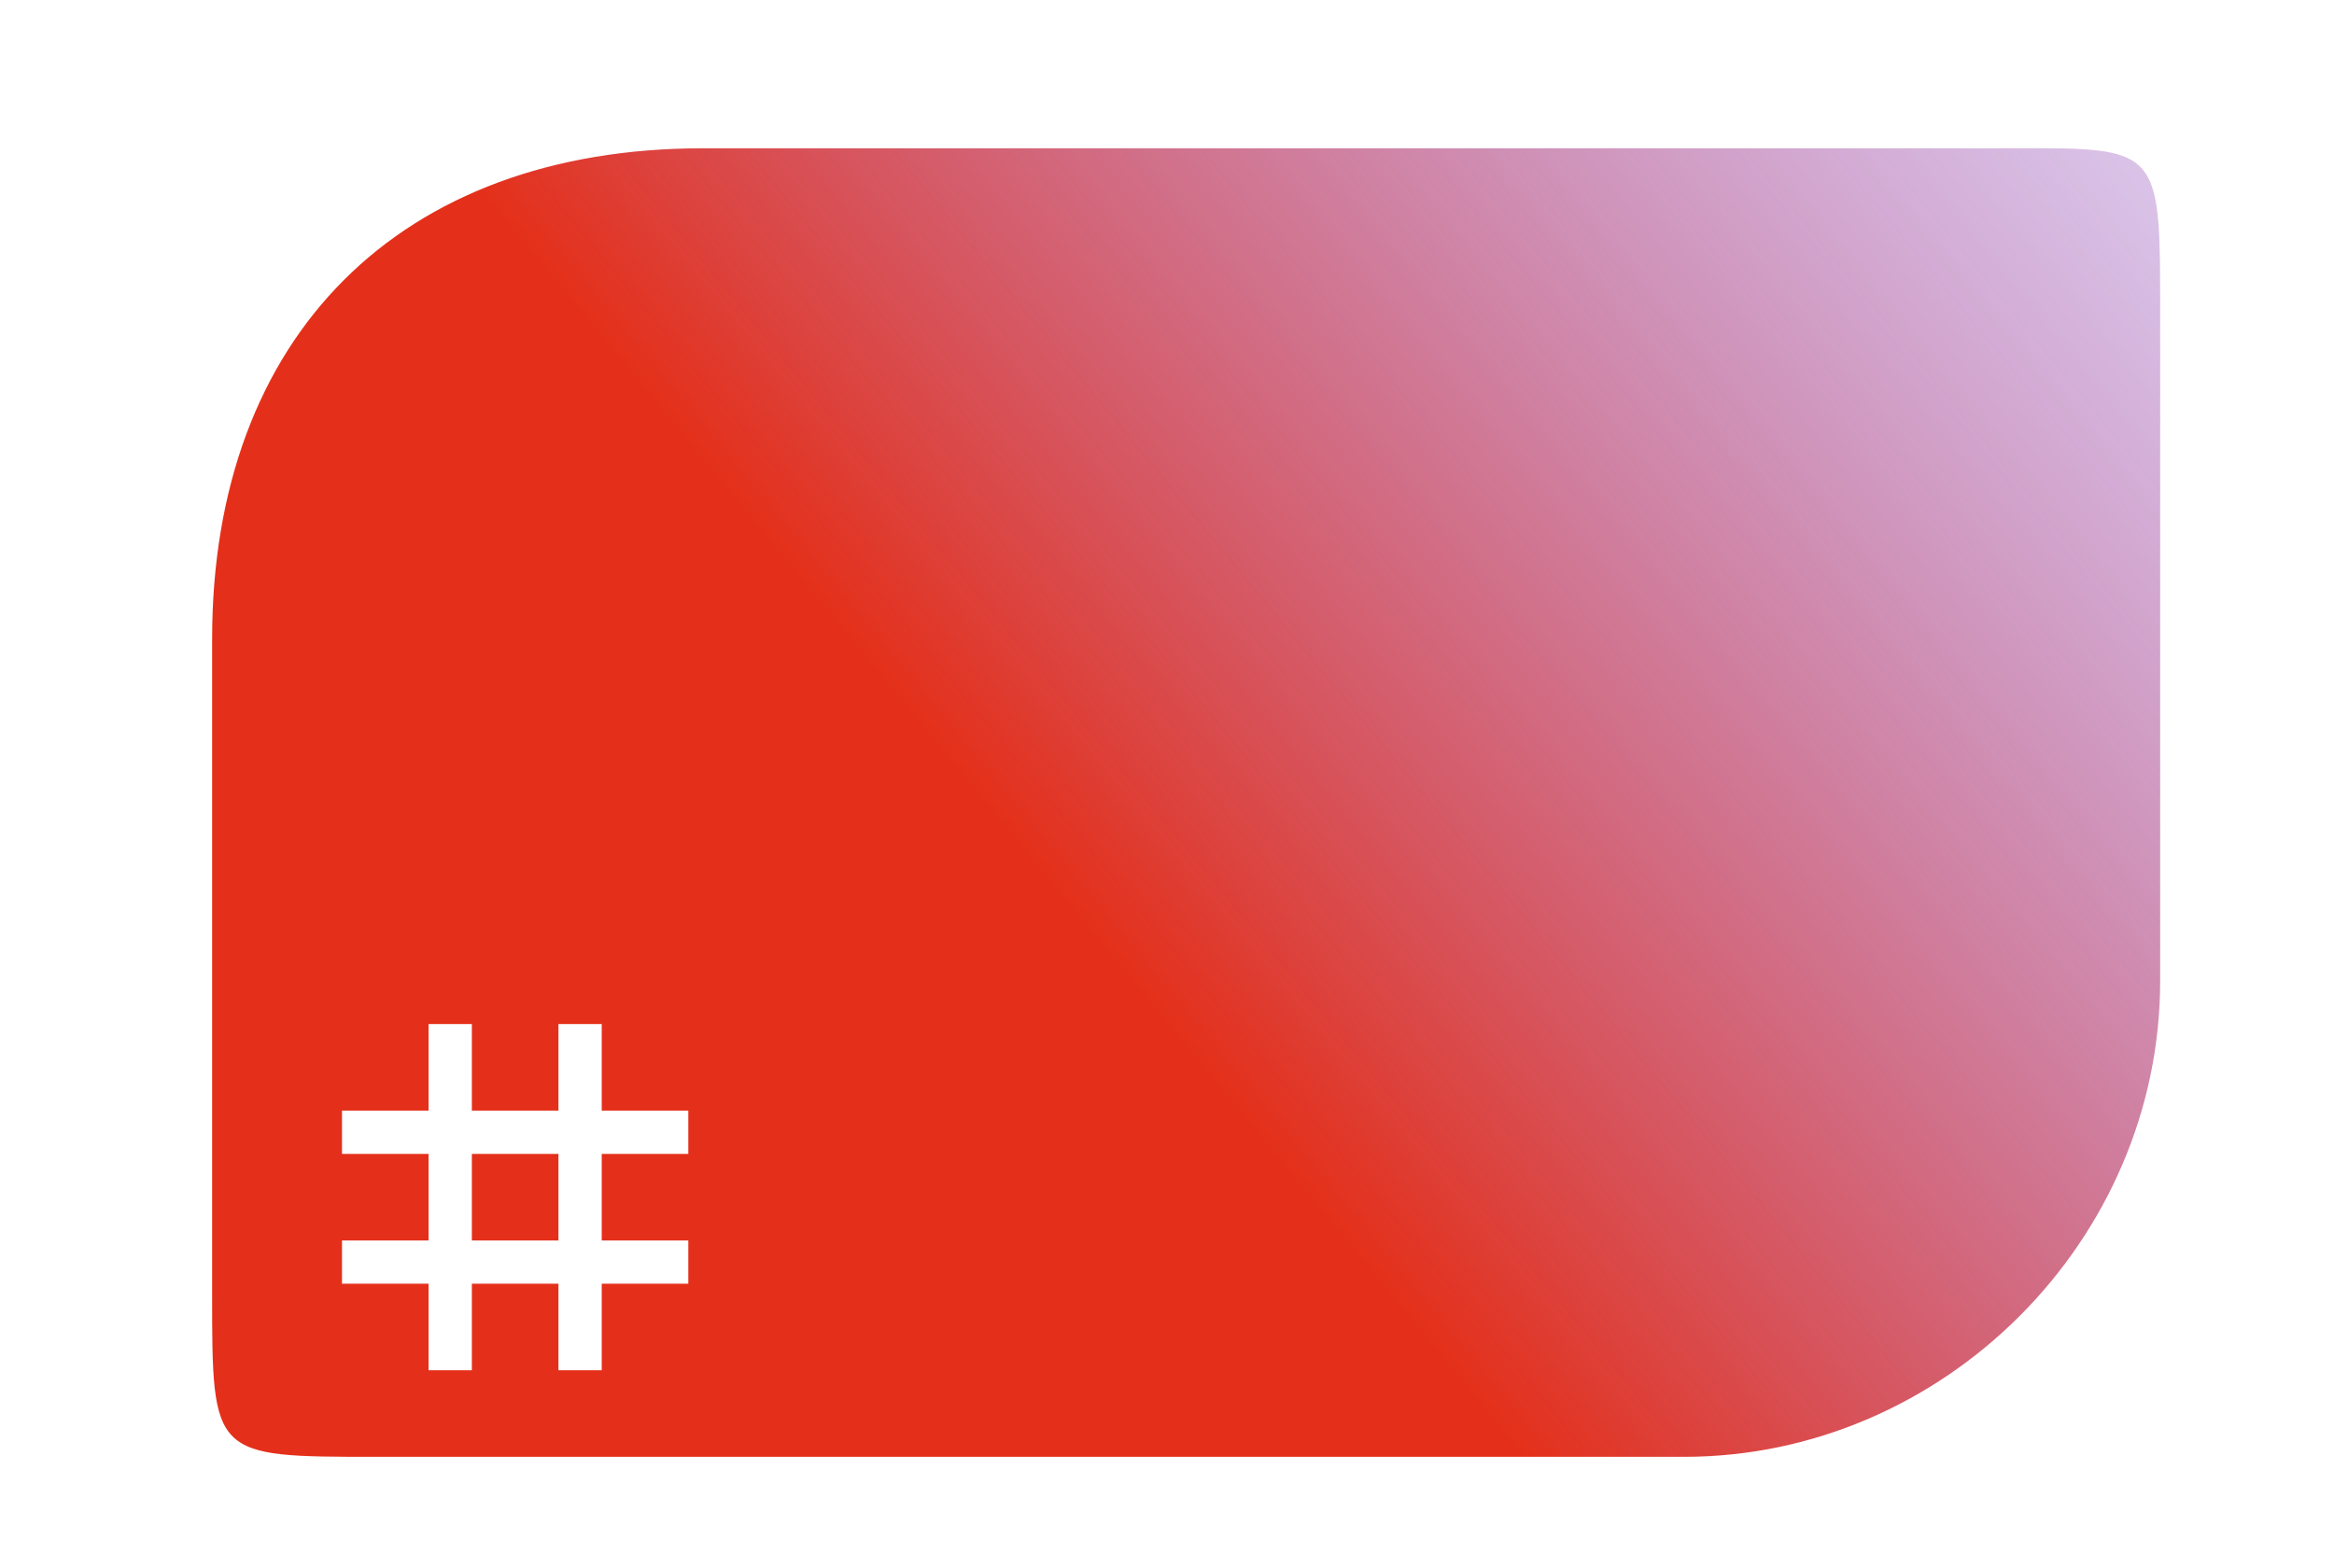 <?xml version="1.0" encoding="UTF-8" standalone="no"?>
<svg
   xmlns:dc="http://purl.org/dc/elements/1.1/"
   xmlns:cc="http://creativecommons.org/ns#"
   xmlns:rdf="http://www.w3.org/1999/02/22-rdf-syntax-ns#"
   xmlns:svg="http://www.w3.org/2000/svg"
   xmlns="http://www.w3.org/2000/svg"
   xmlns:xlink="http://www.w3.org/1999/xlink"
   id="svg8"
   version="1.1"
   viewBox="0 0 71.438 48.003"
   height="181.43"
   width="270">
  <defs
     id="defs2">
    <linearGradient
       id="linearGradient852">
      <stop
         id="stop848"
         offset="0"
         style="stop-color:#e4301a;stop-opacity:1" />
      <stop
         id="stop850"
         offset="1"
         style="stop-color:#614aff;stop-opacity:0;" />
    </linearGradient>
    <filter
       id="filter846"
       style="color-interpolation-filters:sRGB">
      <feFlood
         id="feFlood836"
         result="flood"
         flood-color="rgb(0,0,0)"
         flood-opacity="0.643" />
      <feComposite
         id="feComposite838"
         result="composite1"
         operator="in"
         in2="SourceGraphic"
         in="flood" />
      <feGaussianBlur
         id="feGaussianBlur840"
         result="blur"
         stdDeviation="2"
         in="composite1" />
      <feOffset
         id="feOffset842"
         result="offset"
         dy="2"
         dx="2" />
      <feComposite
         id="feComposite844"
         result="composite2"
         operator="over"
         in2="offset"
         in="SourceGraphic" />
    </filter>
    <linearGradient
       gradientTransform="translate(22.5,-956.208)"
       gradientUnits="userSpaceOnUse"
       y2="932.52"
       x2="280"
       y1="1072.52"
       x1="110"
       id="linearGradient854"
       xlink:href="#linearGradient852" />
  </defs>
  <g
     transform="translate(5.953,-252.997)"
     id="layer1">
    <path
       id="rect815"
       transform="matrix(0.265,0,0,0.265,-5.953,252.997)"
       d="M 234.102 15.121 C 232.188 15.112 230 15.129 227.5 15.129 L 79.193 15.129 C 44.193 15.129 22.5 36.822 22.5 71.822 L 22.5 147.412 C 22.5 166.31 22.501 166.311 41.398 166.311 L 192.5 166.311 C 222.5 166.311 247.5 141.311 247.5 111.311 L 247.5 34.027 C 247.5 16.527 247.5 15.184 234.102 15.121 z M 47.5 116.311 L 52.5 116.311 L 52.5 126.311 L 62.5 126.311 L 62.5 116.311 L 67.5 116.311 L 67.5 126.311 L 77.5 126.311 L 77.5 131.311 L 67.5 131.311 L 67.5 141.311 L 77.5 141.311 L 77.5 146.311 L 67.5 146.311 L 67.5 156.311 L 62.5 156.311 L 62.5 146.311 L 52.5 146.311 L 52.5 156.311 L 47.5 156.311 L 47.5 146.311 L 37.5 146.311 L 37.5 141.311 L 47.5 141.311 L 47.5 131.311 L 37.5 131.311 L 37.5 126.311 L 47.5 126.311 L 47.5 116.311 z M 52.5 131.311 L 52.5 141.311 L 62.5 141.311 L 62.5 131.311 L 52.5 131.311 z "
       style="opacity:1;fill:url(#linearGradient854);fill-opacity:1;fill-rule:nonzero;stroke:none;stroke-width:2.646;stroke-linecap:round;stroke-linejoin:miter;stroke-miterlimit:4;stroke-dasharray:none;stroke-opacity:1;paint-order:normal;filter:url(#filter846)" />
  </g>
</svg>
